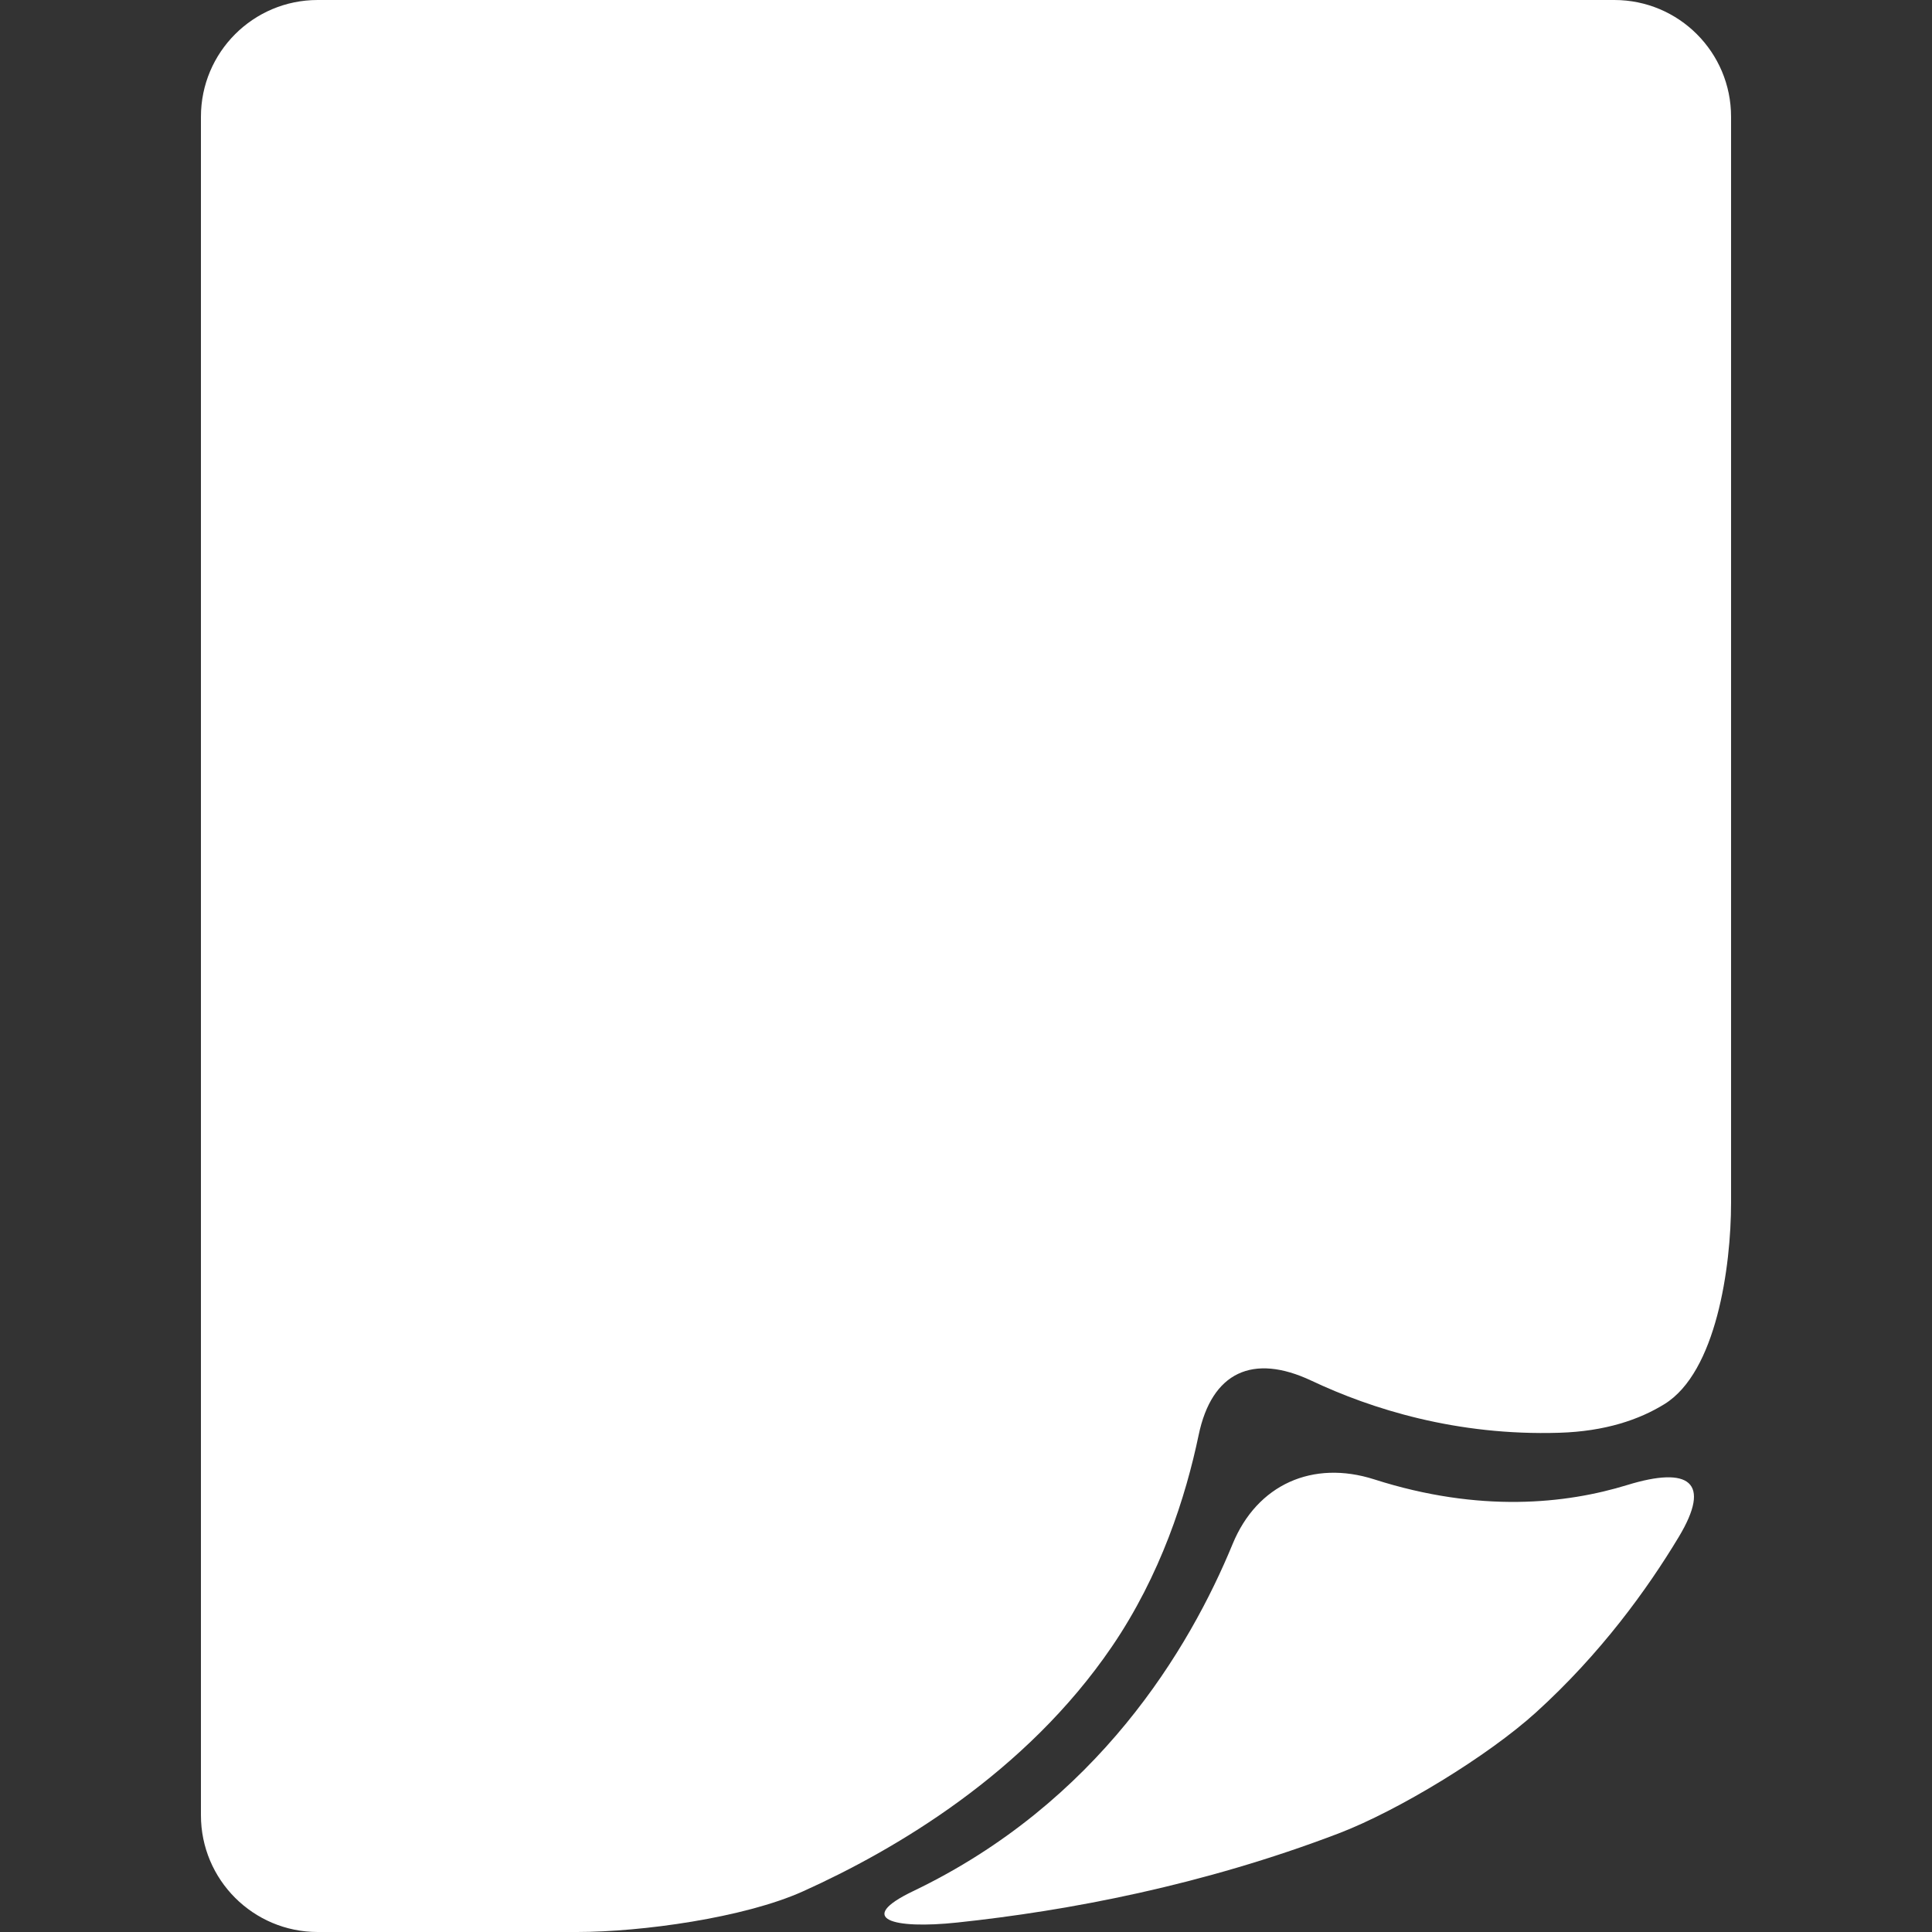 <?xml version="1.0" encoding="iso-8859-1"?>
<!-- Generator: Adobe Illustrator 18.1.1, SVG Export Plug-In . SVG Version: 6.00 Build 0)  -->
<svg xmlns="http://www.w3.org/2000/svg" xmlns:xlink="http://www.w3.org/1999/xlink" version="1.1" id="Capa_1" x="0px" y="0px" viewBox="0 0 282.891 282.891" style="enable-background:new 0 0 282.891 282.891;" xml:space="preserve" width="512px" height="512px">
<rect x="0" y="0" width="282.891" height="282.891" fill="#333333" stroke="none"/>
<g>
	<path d="M175.51,210.127c-1.893,9.072-5.564,20.511-12.711,30.992   c-12.624,18.52-31.721,29.741-45.226,35.822c-8.605,3.878-23.654,5.95-33.086,5.95H46.512c-9.437,0-17.09-7.653-17.09-17.09V17.09   C29.423,7.653,37.075,0,46.512,0h189.867c9.437,0,17.09,7.653,17.09,17.09v159.006c0,9.437-2.17,24.824-9.758,29.501   c-3.671,2.268-8.664,3.992-15.403,4.194c-15.044,0.462-27.489-3.476-36.295-7.631C183.468,198.134,177.436,200.892,175.51,210.127z   " fill="#FFFFFF"/>
	<path d="M140.173,281.504c16.312-1.73,35.876-5.439,55.778-13.027c8.817-3.361,21.968-11.4,28.958-17.742   c9.464-8.583,16.295-18.03,20.902-25.689c4.863-8.082,1.501-10.383-7.522-7.609c-8.974,2.758-21.615,4.123-37.067-0.821   c-8.991-2.877-17.144,0.734-20.734,9.459c-6.32,15.349-19.744,37.878-46.792,50.839   C125.183,280.998,130.785,282.505,140.173,281.504z" fill="#FFFFFF"/>
</g>
<g>
</g>
<g>
</g>
<g>
</g>
<g>
</g>
<g>
</g>
<g>
</g>
<g>
</g>
<g>
</g>
<g>
</g>
<g>
</g>
<g>
</g>
<g>
</g>
<g>
</g>
<g>
</g>
<g>
</g>
</svg>
